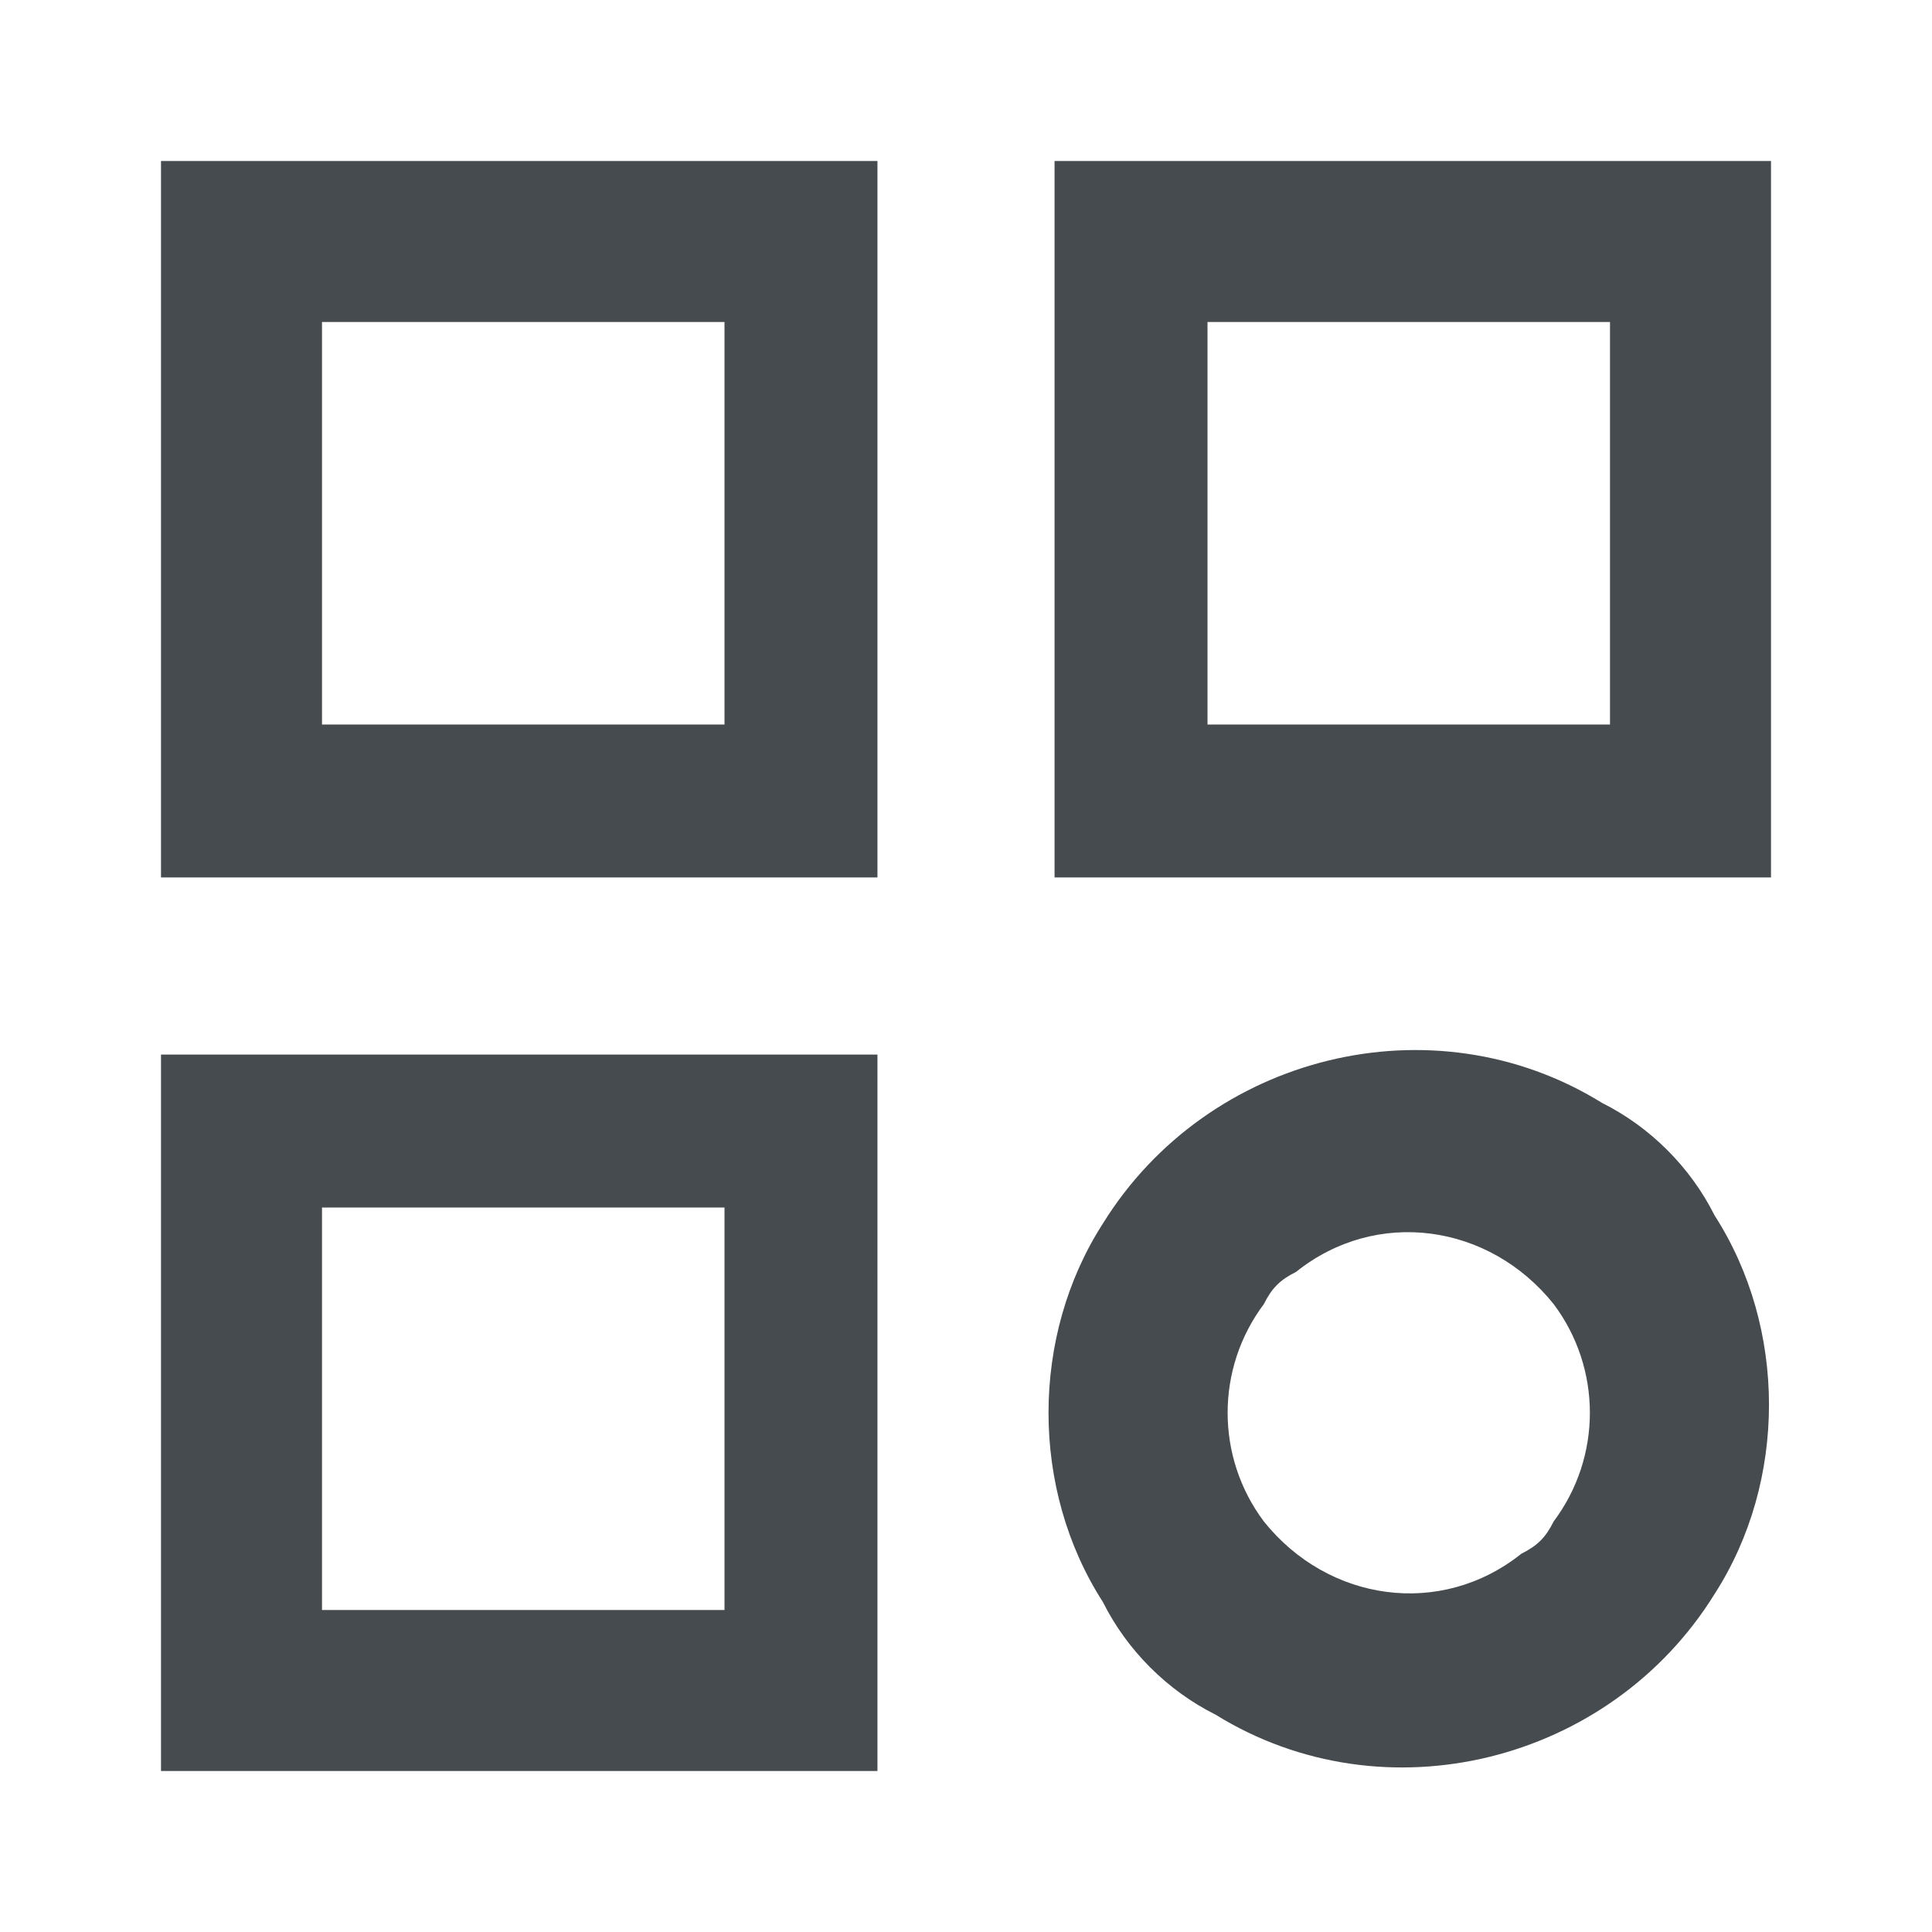 <svg
	version="1.1"
	xmlns="http://www.w3.org/2000/svg"
	xmlnsXlink="http://www.w3.org/1999/xlink"
	viewBox="0 0 24 24"
	enableBackground="new 0 0 24 24"
	xmlSpace="preserve"
>
	<path
		fill="#464b4f"
		d="M10.9,2H2v8.9h8.9V2z M9,9H4V4h5V9z M22,2h-8.9v8.9H22V2z M20,9h-5V4h5V9z M10.9,13.1H2V22h8.9L10.9,13.1z
	 M9,20H4v-5h5V20z M19.9,13.7c-2.1-1.3-4.9-0.6-6.2,1.5c-0.9,1.4-0.9,3.3,0,4.7c0.3,0.6,0.8,1.1,1.4,1.4c2.1,1.3,4.9,0.6,6.2-1.5
	c0.9-1.4,0.9-3.3,0-4.7C21,14.5,20.5,14,19.9,13.7L19.9,13.7z M18.9,19.3c-1,0.8-2.4,0.6-3.2-0.4c-0.6-0.8-0.6-1.9,0-2.7
	c0.1-0.2,0.2-0.3,0.4-0.4c1-0.8,2.4-0.6,3.2,0.4c0.6,0.8,0.6,1.9,0,2.7C19.2,19.1,19.1,19.2,18.9,19.3L18.9,19.3z"
	/>
</svg>
